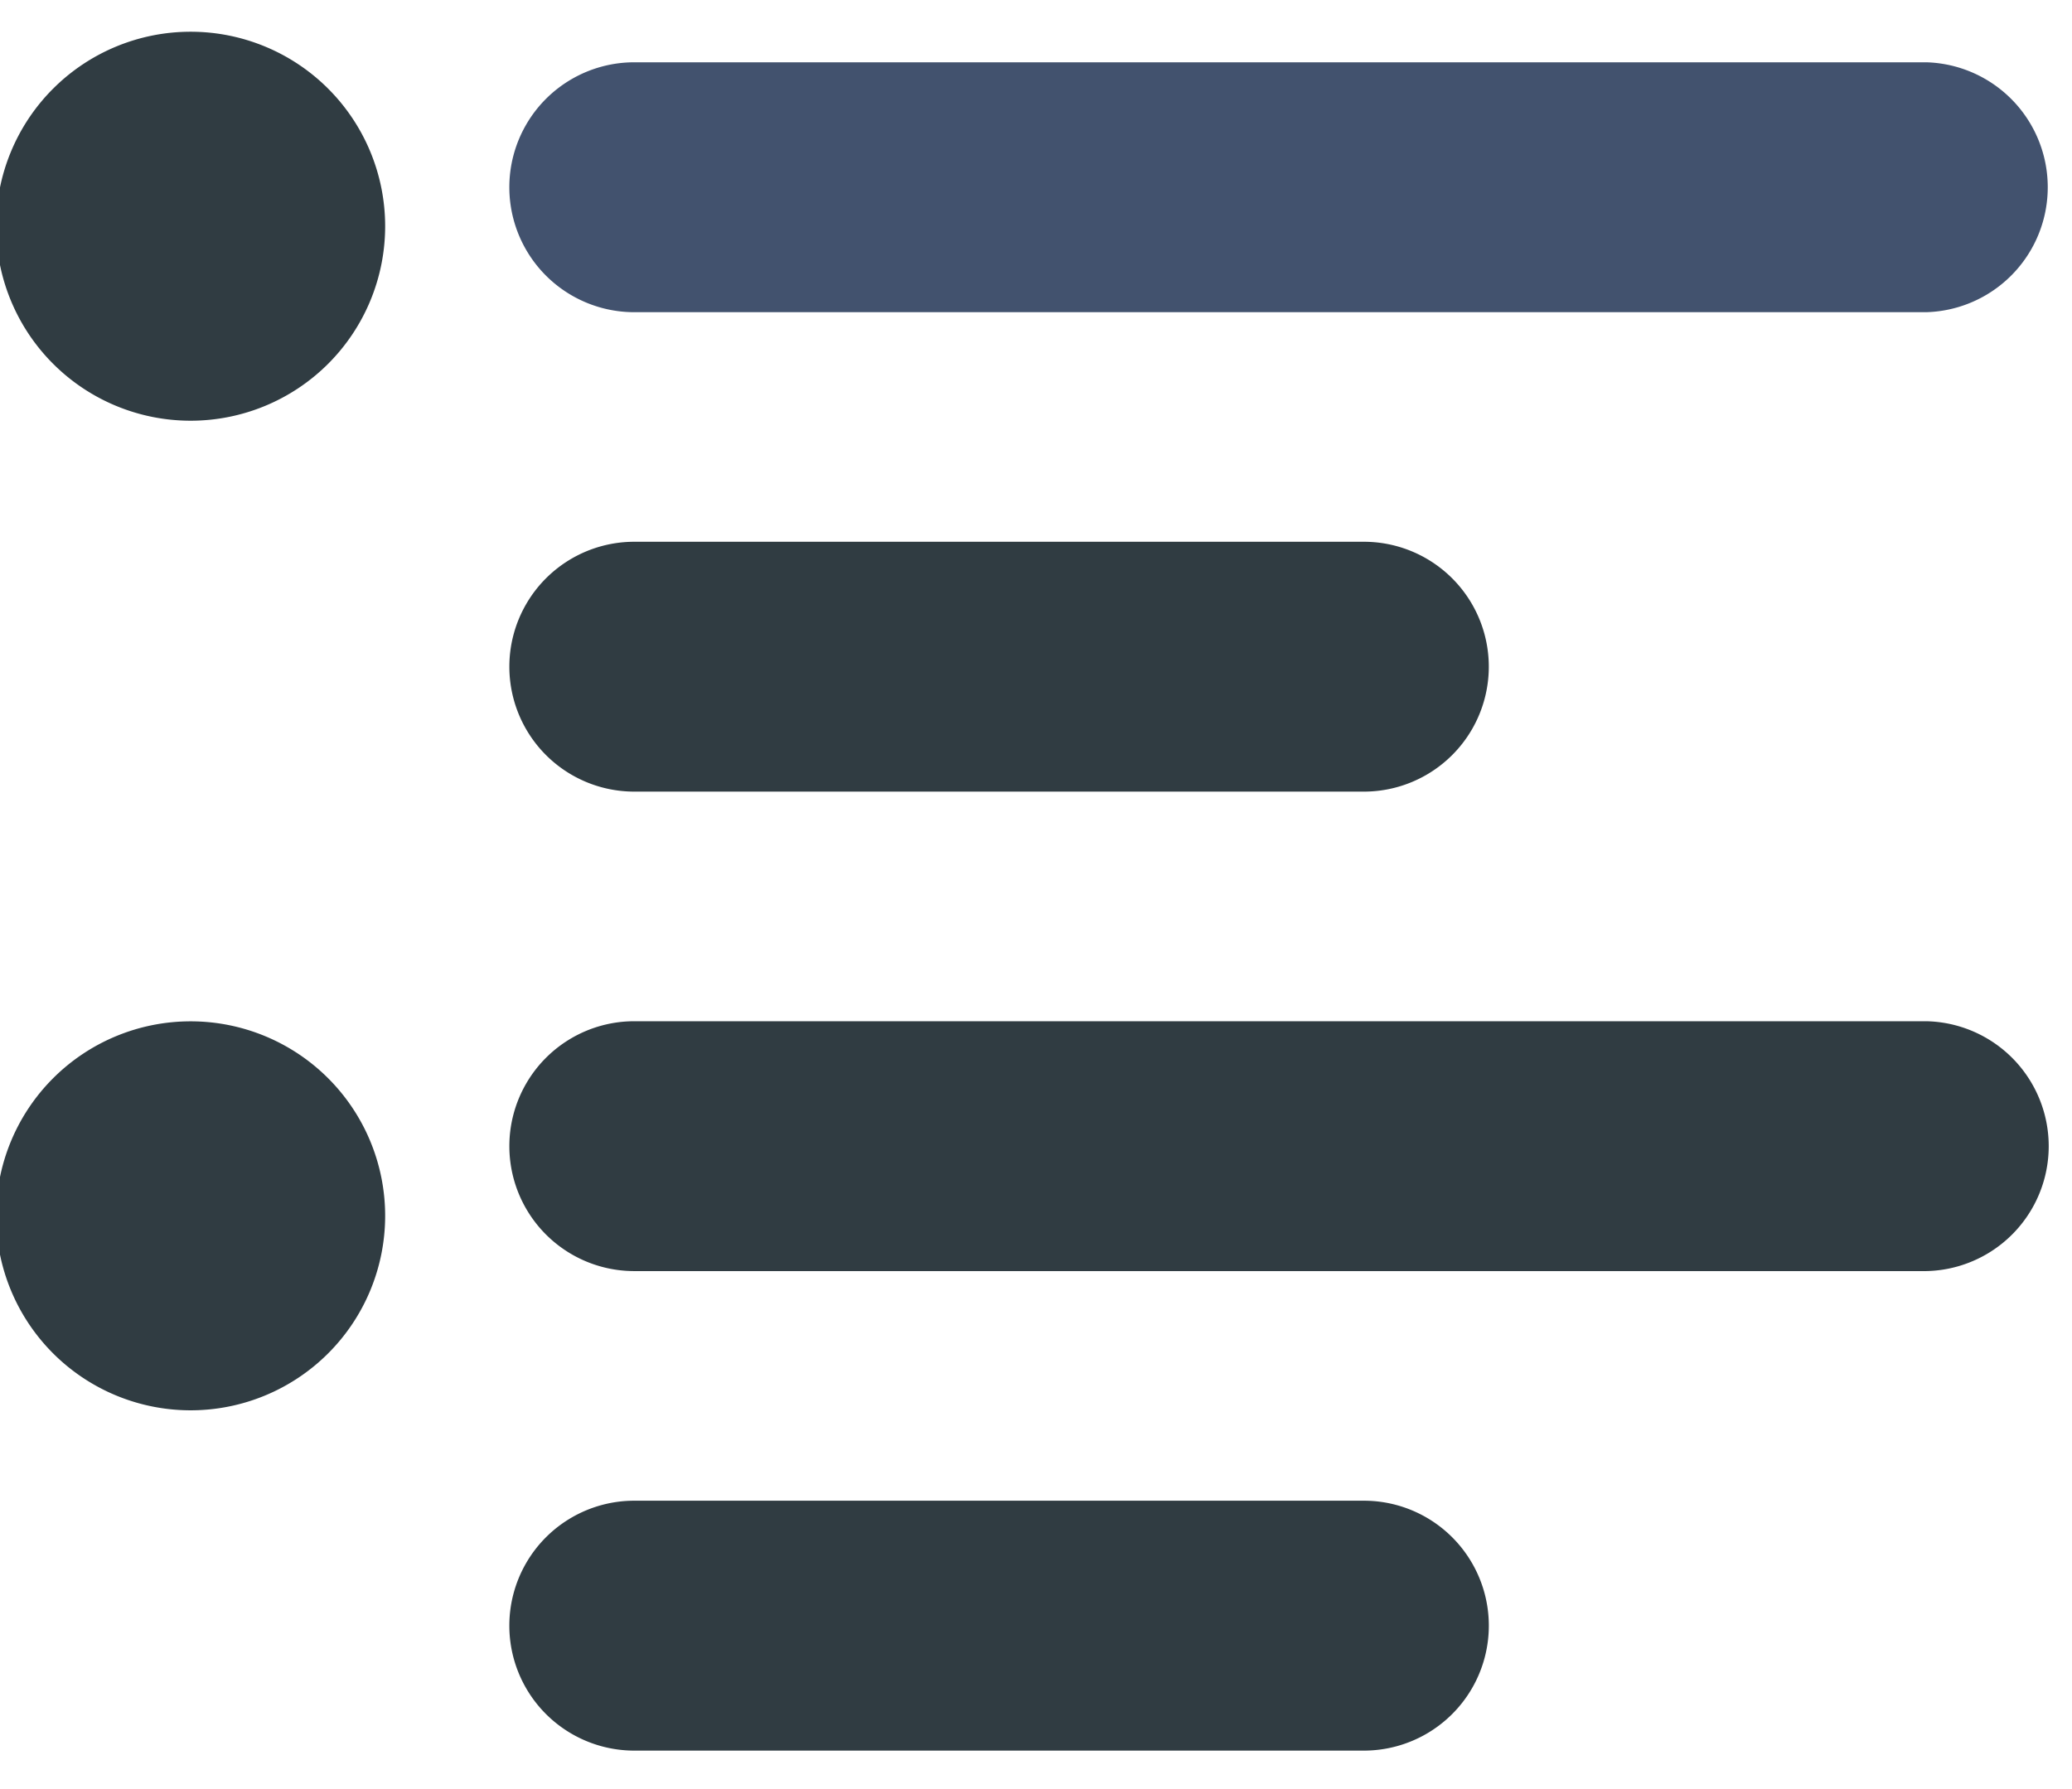 <svg xmlns="http://www.w3.org/2000/svg" width="44" height="38" viewBox="0 0 44 38"><g><g><path fill="#42526e" d="M40.904 1.323H13.47a2.653 2.653 0 0 0 0 5.308h27.433a2.655 2.655 0 0 0 0-5.308z"/></g><g><path fill="#303c42" d="M28.962 11.507H13.47a2.653 2.653 0 0 0 0 5.307h15.492a2.653 2.653 0 0 0 0-5.307z"/></g><g><path fill="#303c42" d="M40.904 21.691H13.47a2.653 2.653 0 0 0 0 5.307h27.433a2.654 2.654 0 0 0 0-5.307z"/></g><g><path fill="#303c42" d="M28.962 31.875H13.47a2.653 2.653 0 0 0 0 5.308h15.492a2.653 2.653 0 0 0 0-5.308z"/></g><g><path fill="#303c42" d="M8.179 4.805a4.13 4.13 0 1 1-8.262 0 4.131 4.131 0 1 1 8.262 0z"/></g><g><path fill="#303c42" d="M8.179 25.824a4.131 4.131 0 1 1-8.262 0 4.131 4.131 0 0 1 8.262 0z"/></g></g></svg>